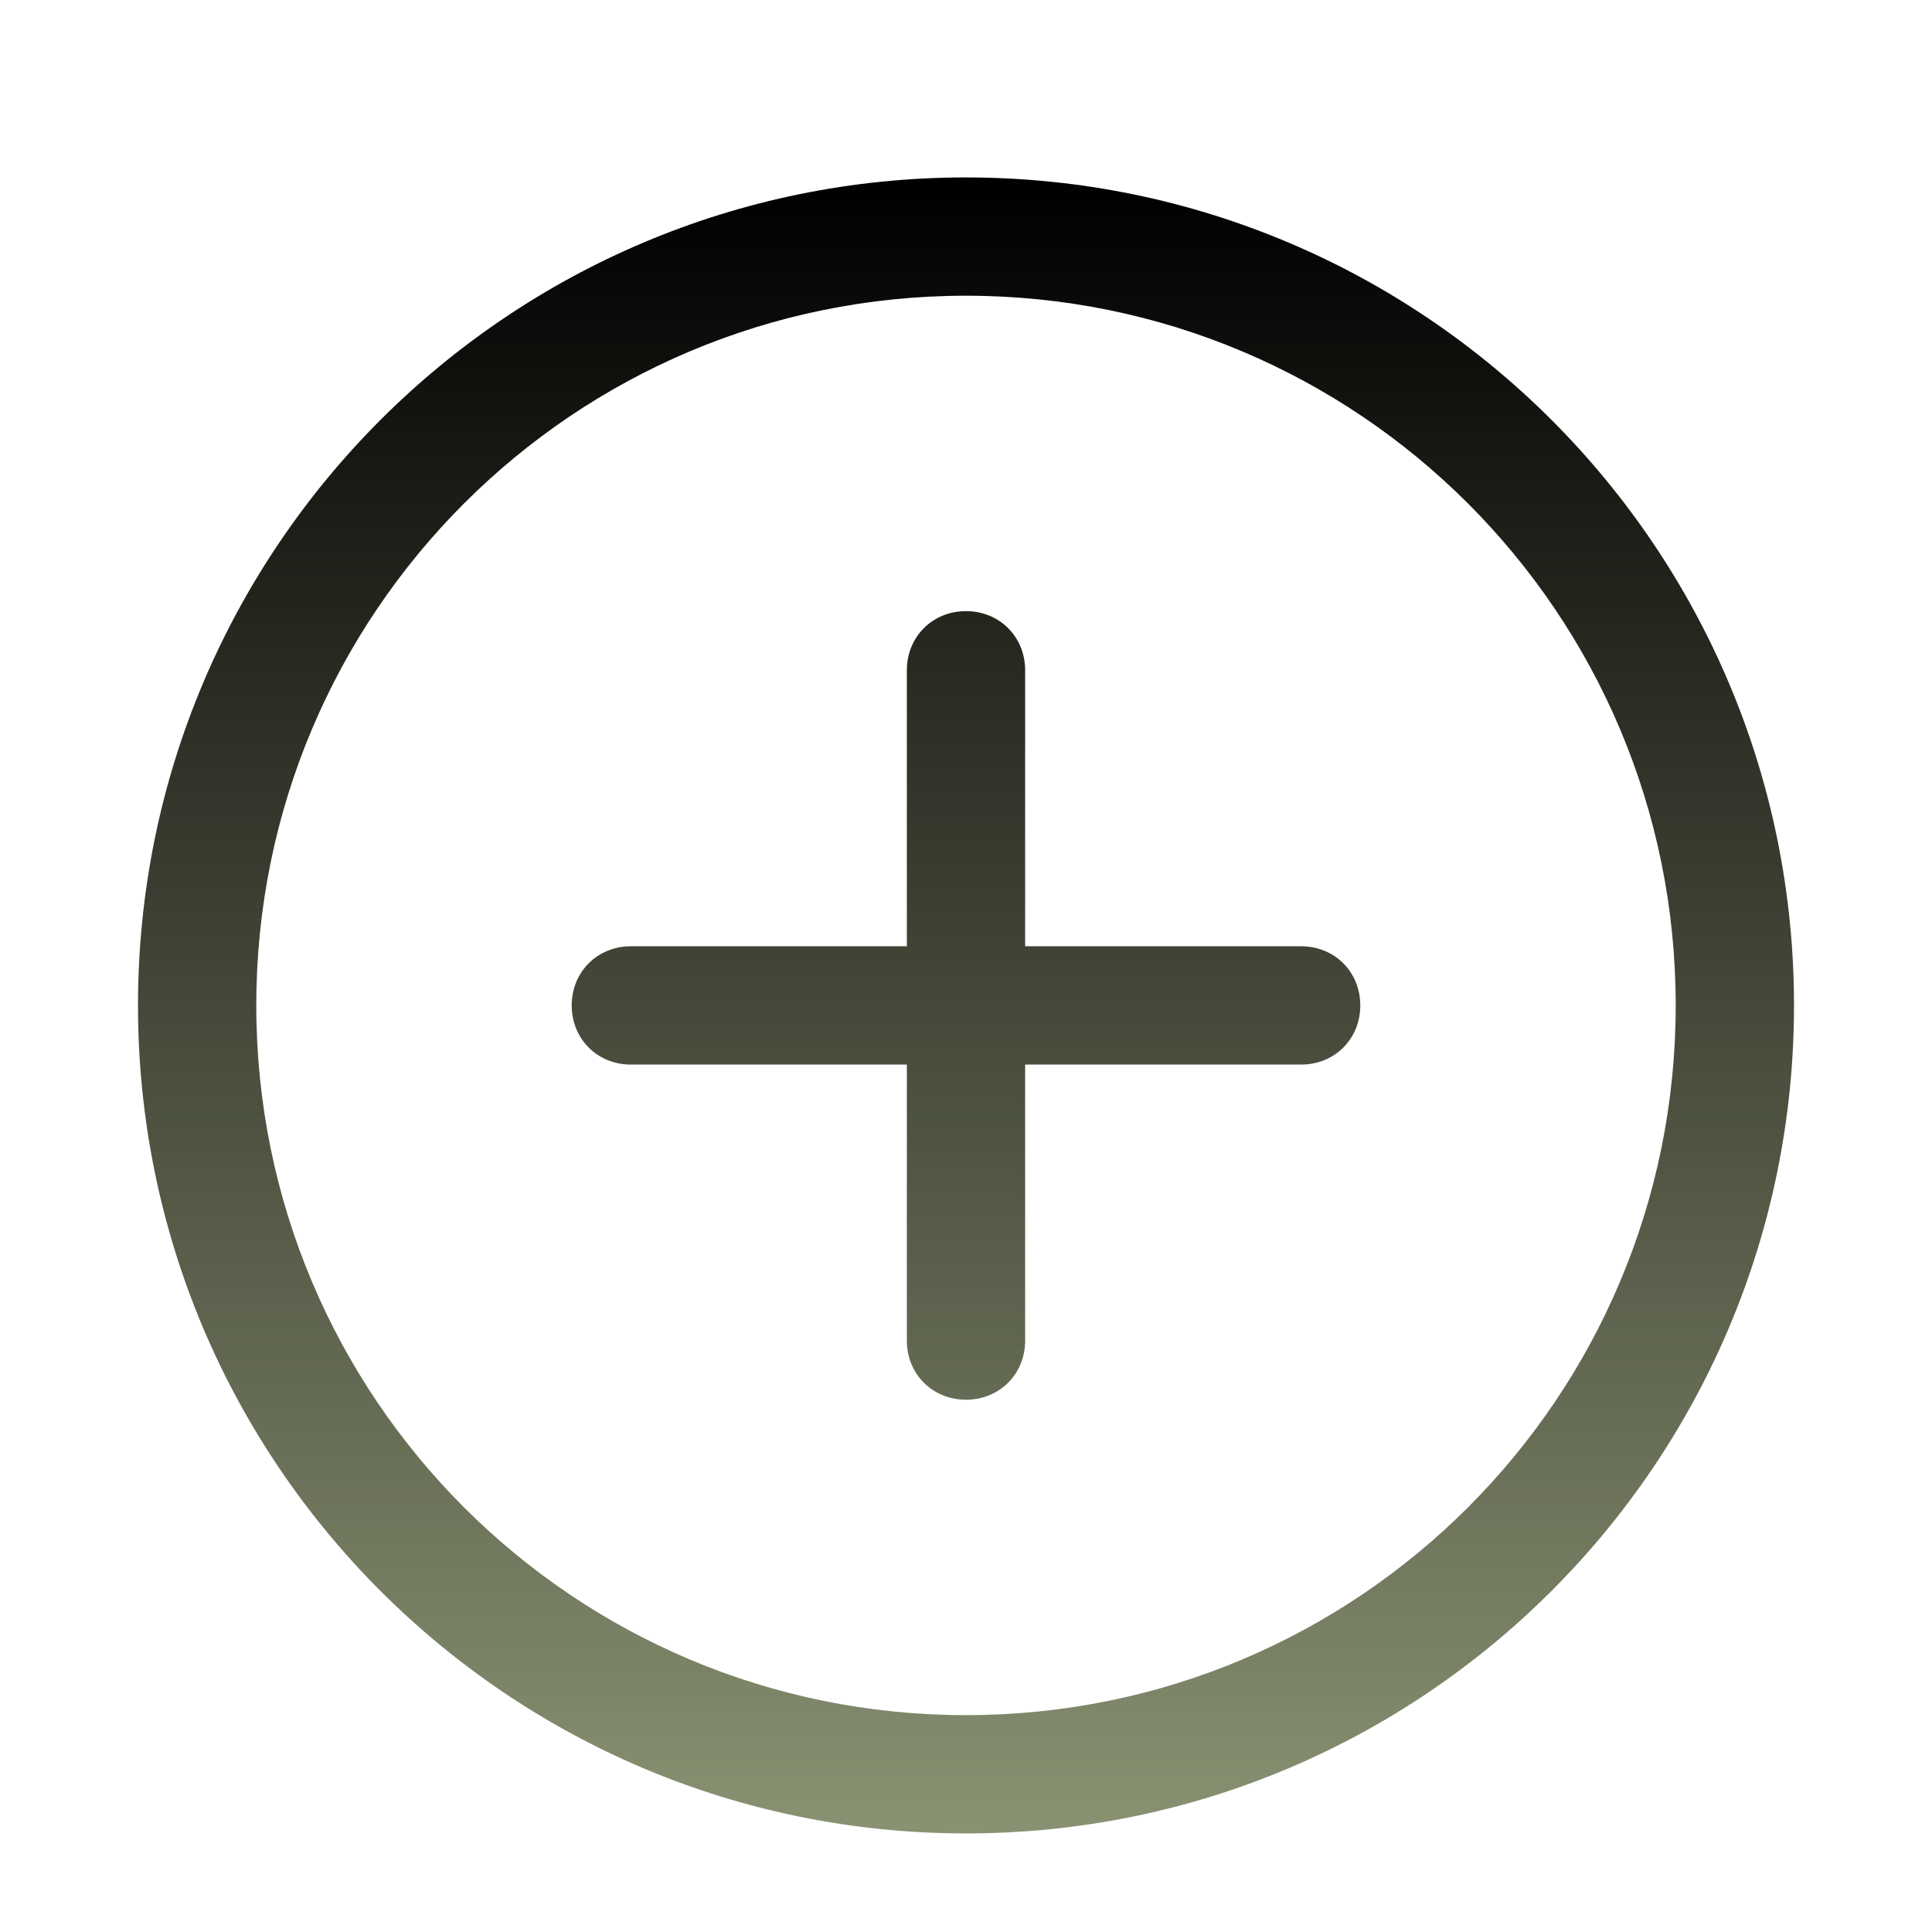 <?xml version="1.0" encoding="utf-8"?>
<!-- Generator: Adobe Illustrator 19.0.0, SVG Export Plug-In . SVG Version: 6.00 Build 0)  -->
<svg xmlns="http://www.w3.org/2000/svg" xmlns:xlink="http://www.w3.org/1999/xlink" version="1.1" id="Layer_1" x="0px" y="0px" viewBox="0 2 98 98" style="enable-background:new 0 2 98 98;" xml:space="preserve" width="50" height="50">
<style type="text/css">
	.st0{fill:url(#SVGID_1_);}
	.st1{fill:url(#SVGID_2_);}
</style>
<g>
	
		<linearGradient id="SVGID_1_" gradientUnits="userSpaceOnUse" x1="49" y1="92.667" x2="49" y2="7.635" gradientTransform="matrix(1 0 0 -1 0 104)">
		<stop offset="0" style="stop-color:#000000"/>
		<stop offset="1" style="stop-color:#8B9474"/>
	</linearGradient>
	<path class="st0" d="M49,11C25.8,11,7,29.8,7,53s18.8,42,42,42s42-18.8,42-42S72.2,11,49,11z M49,89c-19.9,0-36-16.1-36-36   s16.1-36,36-36s36,16.1,36,36S68.9,89,49,89z"/>
	
		<linearGradient id="SVGID_2_" gradientUnits="userSpaceOnUse" x1="49" y1="92.667" x2="49" y2="7.635" gradientTransform="matrix(1 0 0 -1 0 104)">
		<stop offset="0" style="stop-color:#000000"/>
		<stop offset="1" style="stop-color:#8B9474"/>
	</linearGradient>
	<path class="st1" d="M66,50H52V36c0-1.7-1.3-3-3-3s-3,1.3-3,3v14H32c-1.7,0-3,1.3-3,3s1.3,3,3,3h14v14c0,1.7,1.3,3,3,3s3-1.3,3-3   V56h14c1.7,0,3-1.3,3-3S67.7,50,66,50z"/>
</g>
</svg>
